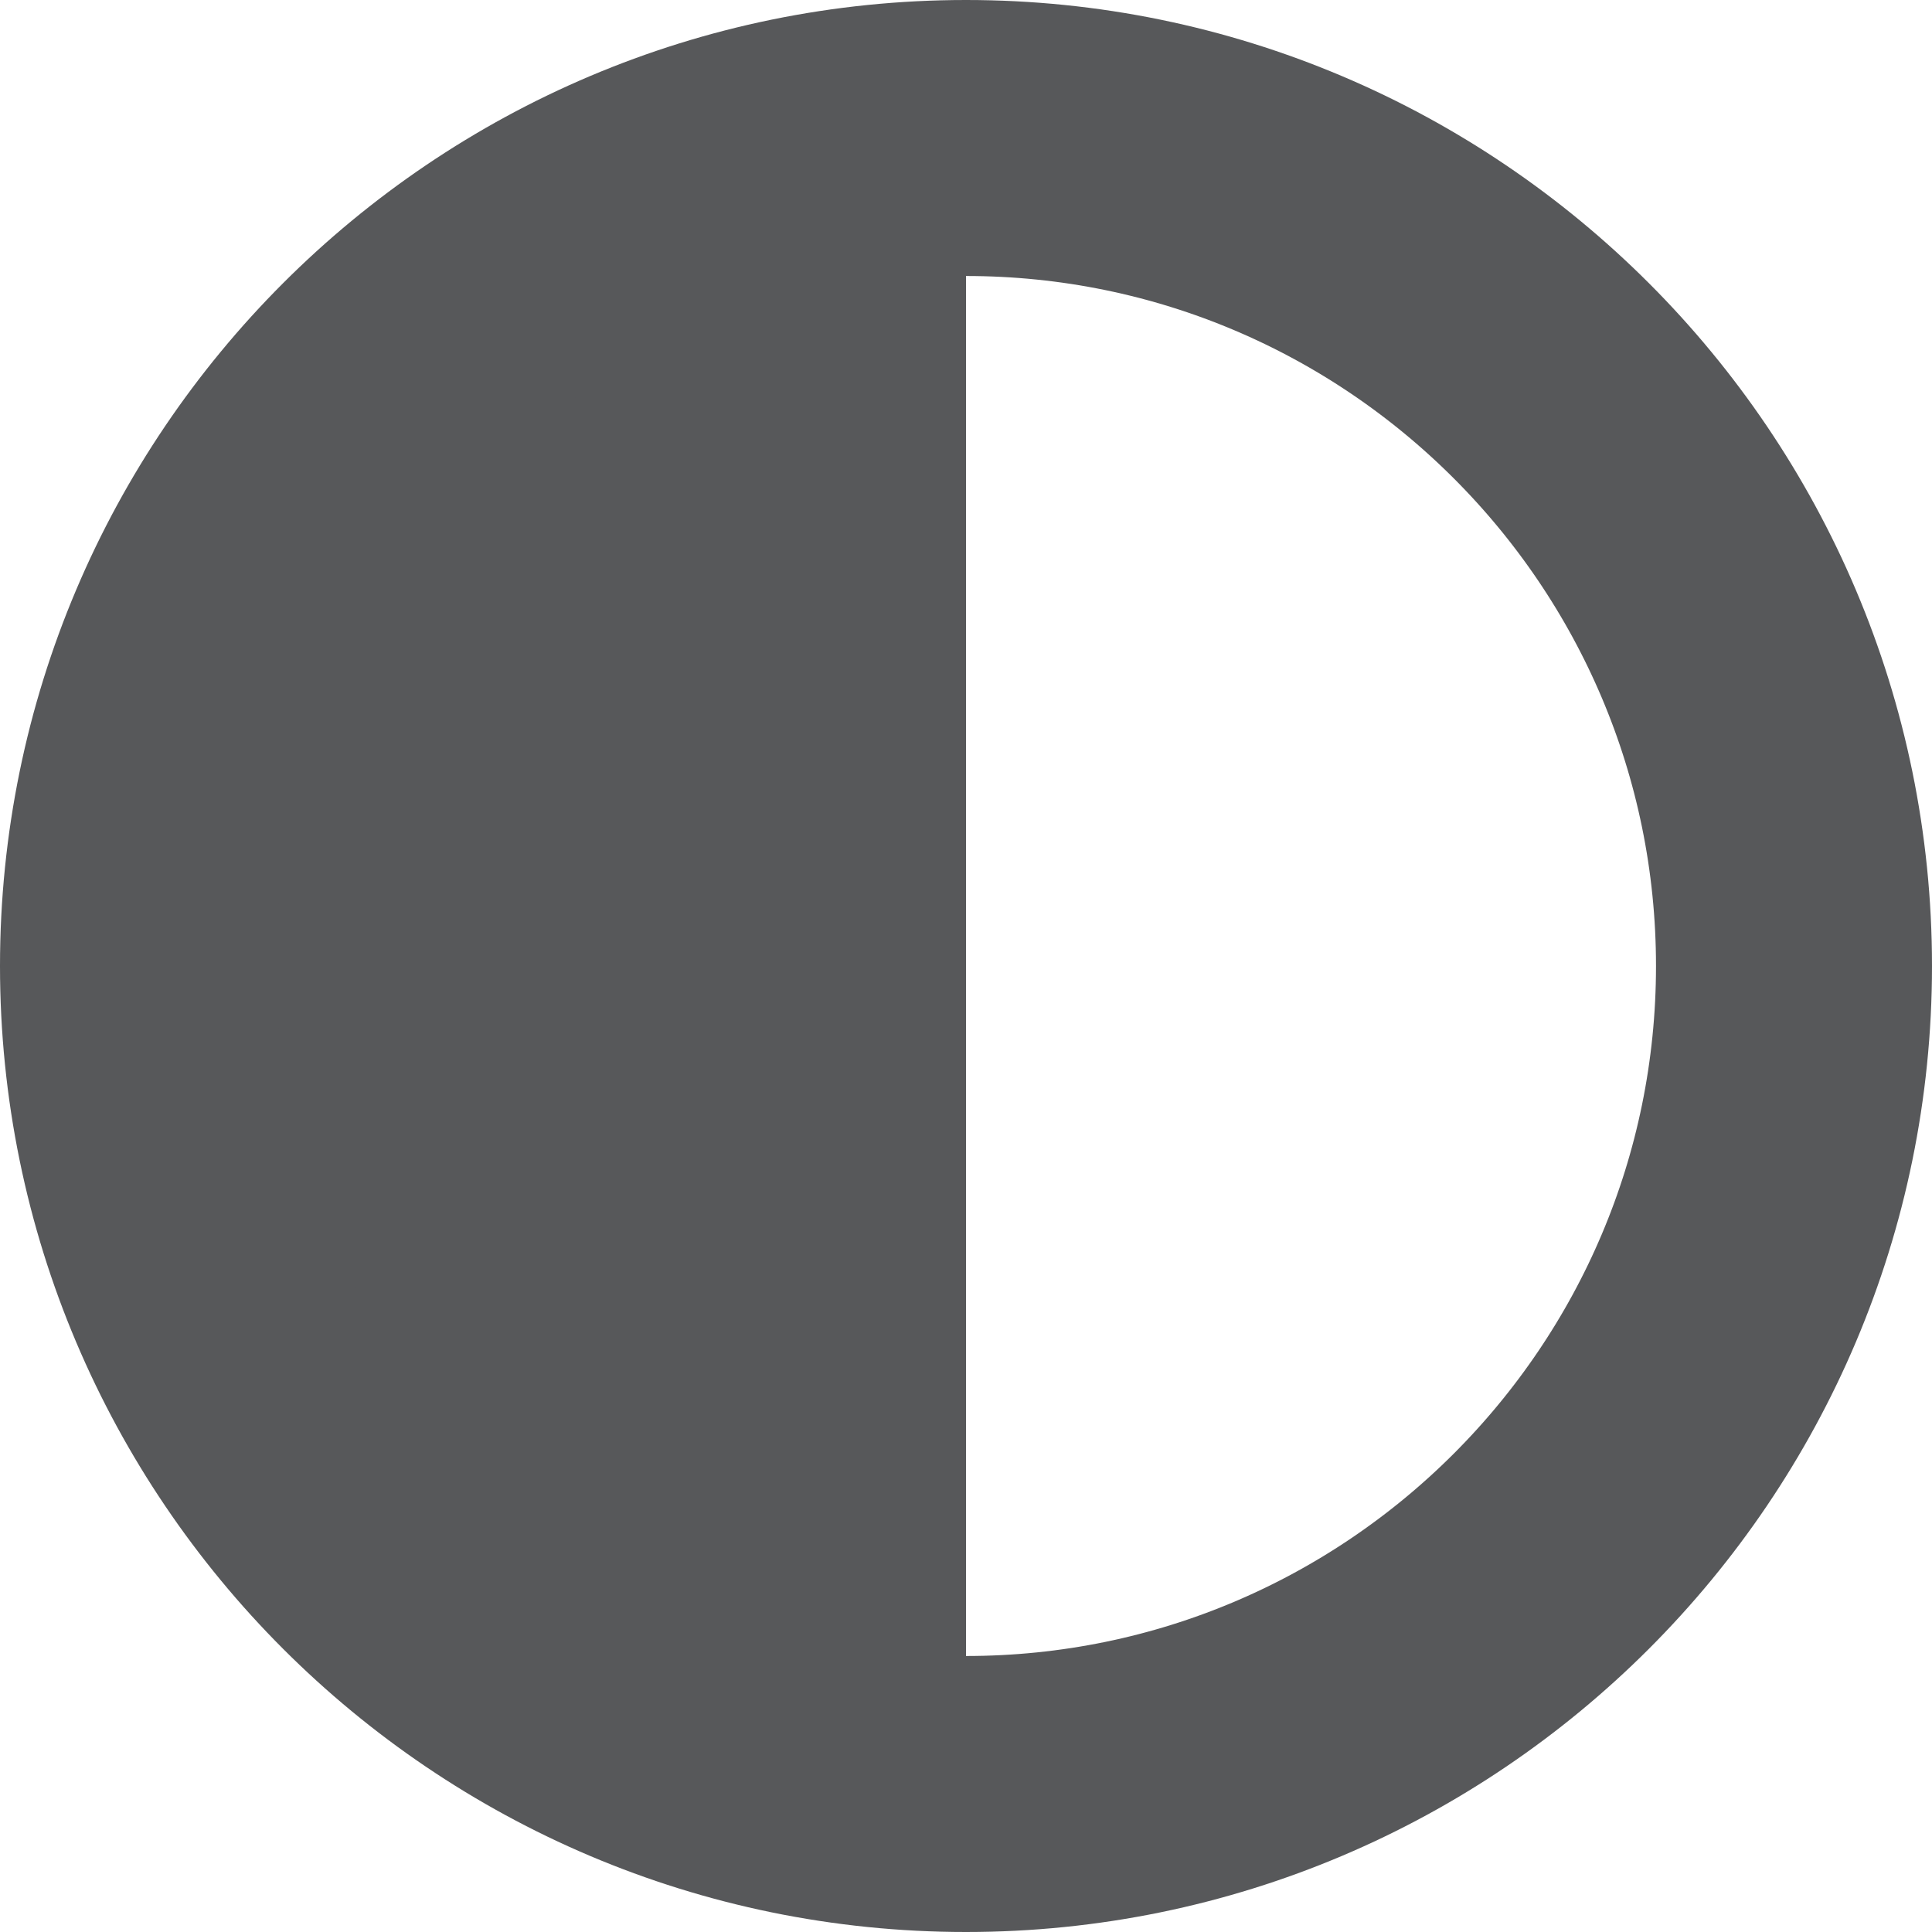 <?xml version="1.0" encoding="utf-8"?>
<!-- Generator: Adobe Illustrator 16.0.0, SVG Export Plug-In . SVG Version: 6.00 Build 0)  -->
<!DOCTYPE svg PUBLIC "-//W3C//DTD SVG 1.1//EN" "http://www.w3.org/Graphics/SVG/1.1/DTD/svg11.dtd">
<svg version="1.1" id="Layer_x5F_1_x5F_1" xmlns="http://www.w3.org/2000/svg" xmlns:xlink="http://www.w3.org/1999/xlink" x="0px"
	 y="0px" width="14px" height="14px" viewBox="0 0 14 14" enable-background="new 0 0 14 14" xml:space="preserve">
<path fill-rule="evenodd" clip-rule="evenodd" fill="#57585A" d="M1,7c0,3.31,2.69,6,6,6V1C3.69,1,1,3.69,1,7z"/>
<path fill="none" stroke="#57585A" stroke-width="2" stroke-linecap="round" stroke-linejoin="round" stroke-miterlimit="10" d="
	M7,1c3.31,0,6,2.69,6,6s-2.69,6-6,6s-6-2.69-6-6S3.69,1,7,1z"/>
</svg>

